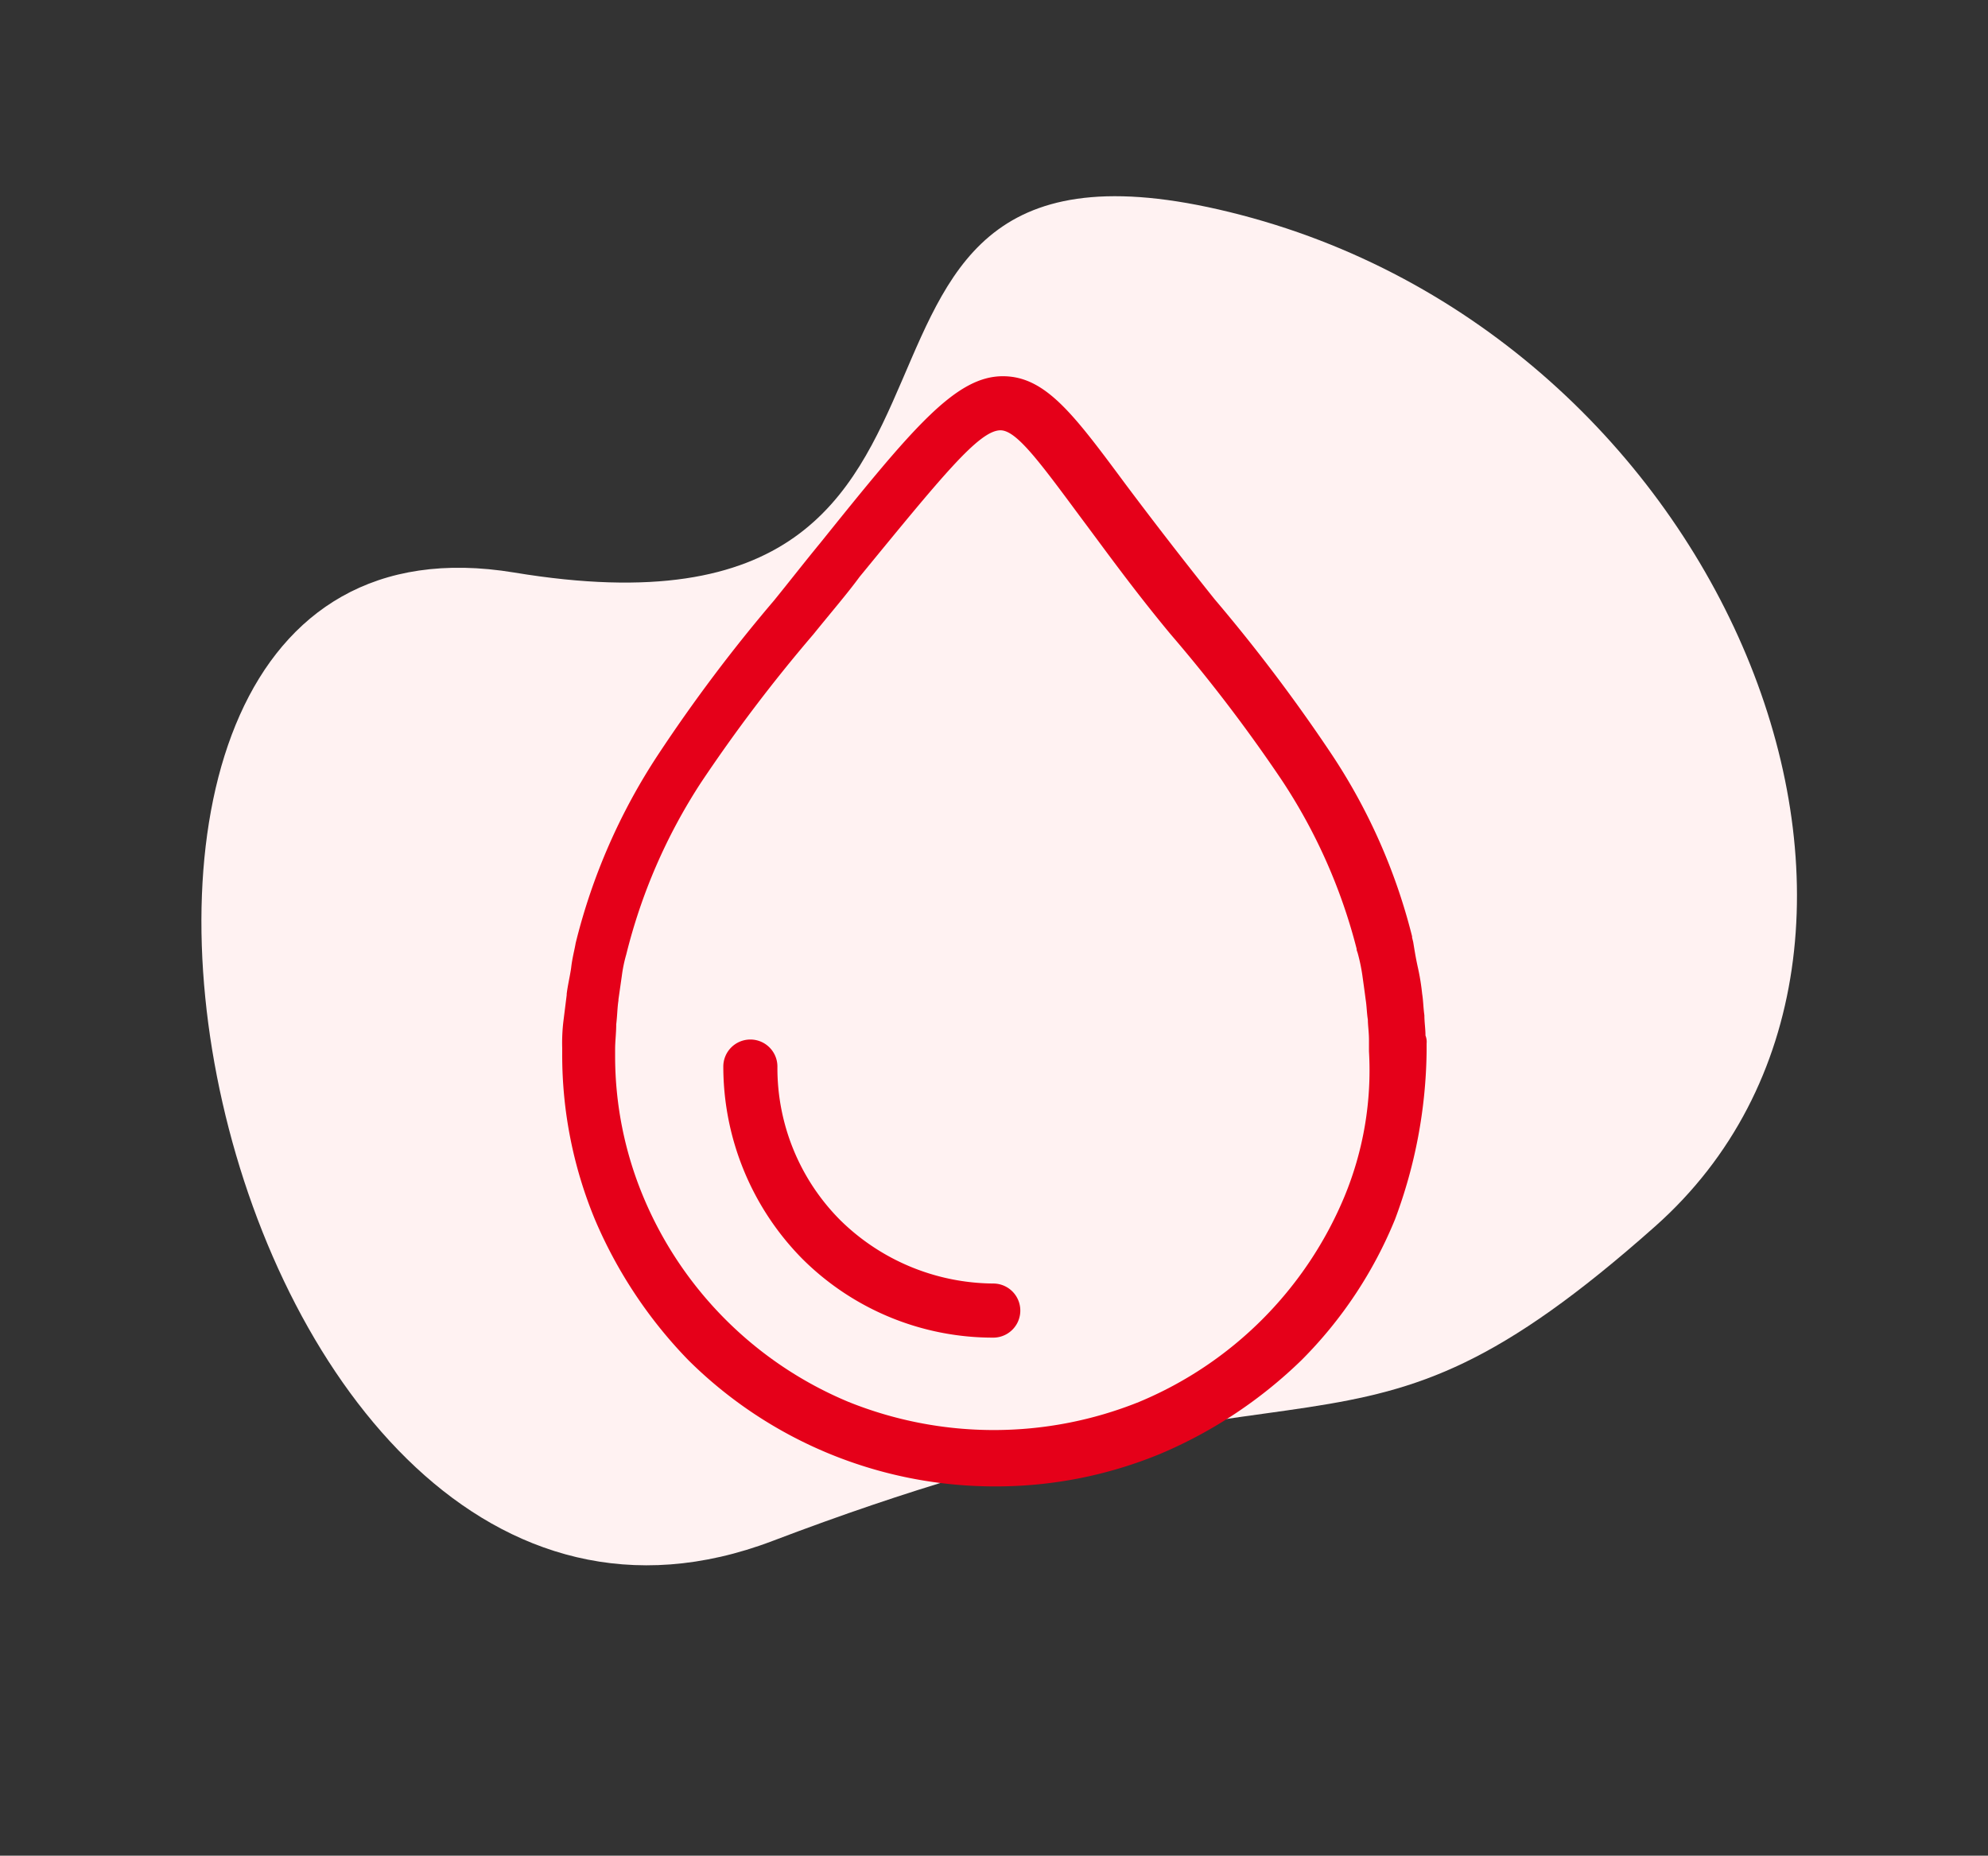 <svg xmlns="http://www.w3.org/2000/svg" width="179.071" height="167.151" viewBox="0 0 179.071 167.151">
  <rect x="0" y="0" width="179.071" height="167.151" fill="#333333" stroke="none"/>
  <g id="icon" transform="translate(-963.365 -1210.111)">
    <path id="bg" d="M-959.6,1519.9c32.253-32.648,89.951-23.637,97.532,13.262s-6.534,29.3-15.209,83.009-119.518,15.913-87.176-23.46S-991.857,1552.544-959.6,1519.9Z" transform="translate(2871.244 1300.569) rotate(60)" fill="#fff2f2"/>
    <g id="Group_1321" data-name="Group 1321" transform="translate(1007.361 1244)">
      <path id="Path_1291" data-name="Path 1291" d="M84.406,59.39c0-.608-.1-1.218-.1-1.827-.1-.712-.1-1.32-.2-1.93a20.692,20.692,0,0,0-.4-2.437c-.2-.913-.305-1.623-.407-2.233l-.1-.405v-.1a52.742,52.742,0,0,0-7.412-16.65A151.518,151.518,0,0,0,65.421,20.1c-3.248-4.06-5.888-7.512-8.02-10.355C52.731,3.452,50.192,0,46.334,0c-4.263,0-8.122,4.67-16.447,15.025-1.42,1.725-2.842,3.553-4.162,5.177A142.326,142.326,0,0,0,15.269,34.11,54.5,54.5,0,0,0,7.857,51.065c-.1.61-.305,1.32-.407,2.233-.1.712-.3,1.523-.4,2.335v.1l-.305,2.437a16.445,16.445,0,0,0-.1,2.335v.508A38.72,38.72,0,0,0,9.584,75.938a41.344,41.344,0,0,0,8.425,12.69A39.154,39.154,0,0,0,45.624,100a38.751,38.751,0,0,0,14.923-2.945,41.329,41.329,0,0,0,12.69-8.427,38.525,38.525,0,0,0,8.427-12.69,44.434,44.434,0,0,0,2.843-15.127V60.1A1.5,1.5,0,0,0,84.406,59.39ZM77.1,73.908A34.315,34.315,0,0,1,58.619,92.385a35.056,35.056,0,0,1-26.193,0A34.33,34.33,0,0,1,13.949,73.908a32.91,32.91,0,0,1-2.538-12.692v-.608c0-.71.1-1.422.1-2.233.1-.812.1-1.523.2-2.132v-.1l.305-2.132a12.836,12.836,0,0,1,.4-1.93,50.482,50.482,0,0,1,6.7-15.432,140.94,140.94,0,0,1,10.153-13.4c1.725-2.132,3.045-3.655,4.162-5.178,7.412-9.035,10.762-13.2,12.692-13.2,1.42,0,3.452,2.742,7.207,7.818,2.133,2.842,4.67,6.4,8.122,10.558a140.875,140.875,0,0,1,10.052,13.2,49.8,49.8,0,0,1,6.7,15.127v.1l.1.3a16.491,16.491,0,0,1,.407,1.93c.1.71.2,1.42.305,2.233.1.608.1,1.218.2,1.827,0,.508.1,1.117.1,1.828v1.015A29.717,29.717,0,0,1,77.1,73.908Z" fill="#e50019"/>
      <path id="Path_1292" data-name="Path 1292" d="M39.715,57.806a19.84,19.84,0,0,1-13.807-5.685,19.408,19.408,0,0,1-5.685-13.807,2.437,2.437,0,1,0-4.873,0,24.666,24.666,0,0,0,7.107,17.258A24.311,24.311,0,0,0,39.715,62.68a2.437,2.437,0,0,0,0-4.873Z" transform="translate(5.807 23.919)" fill="#e50019"/>
    </g>
  </g>
</svg>
